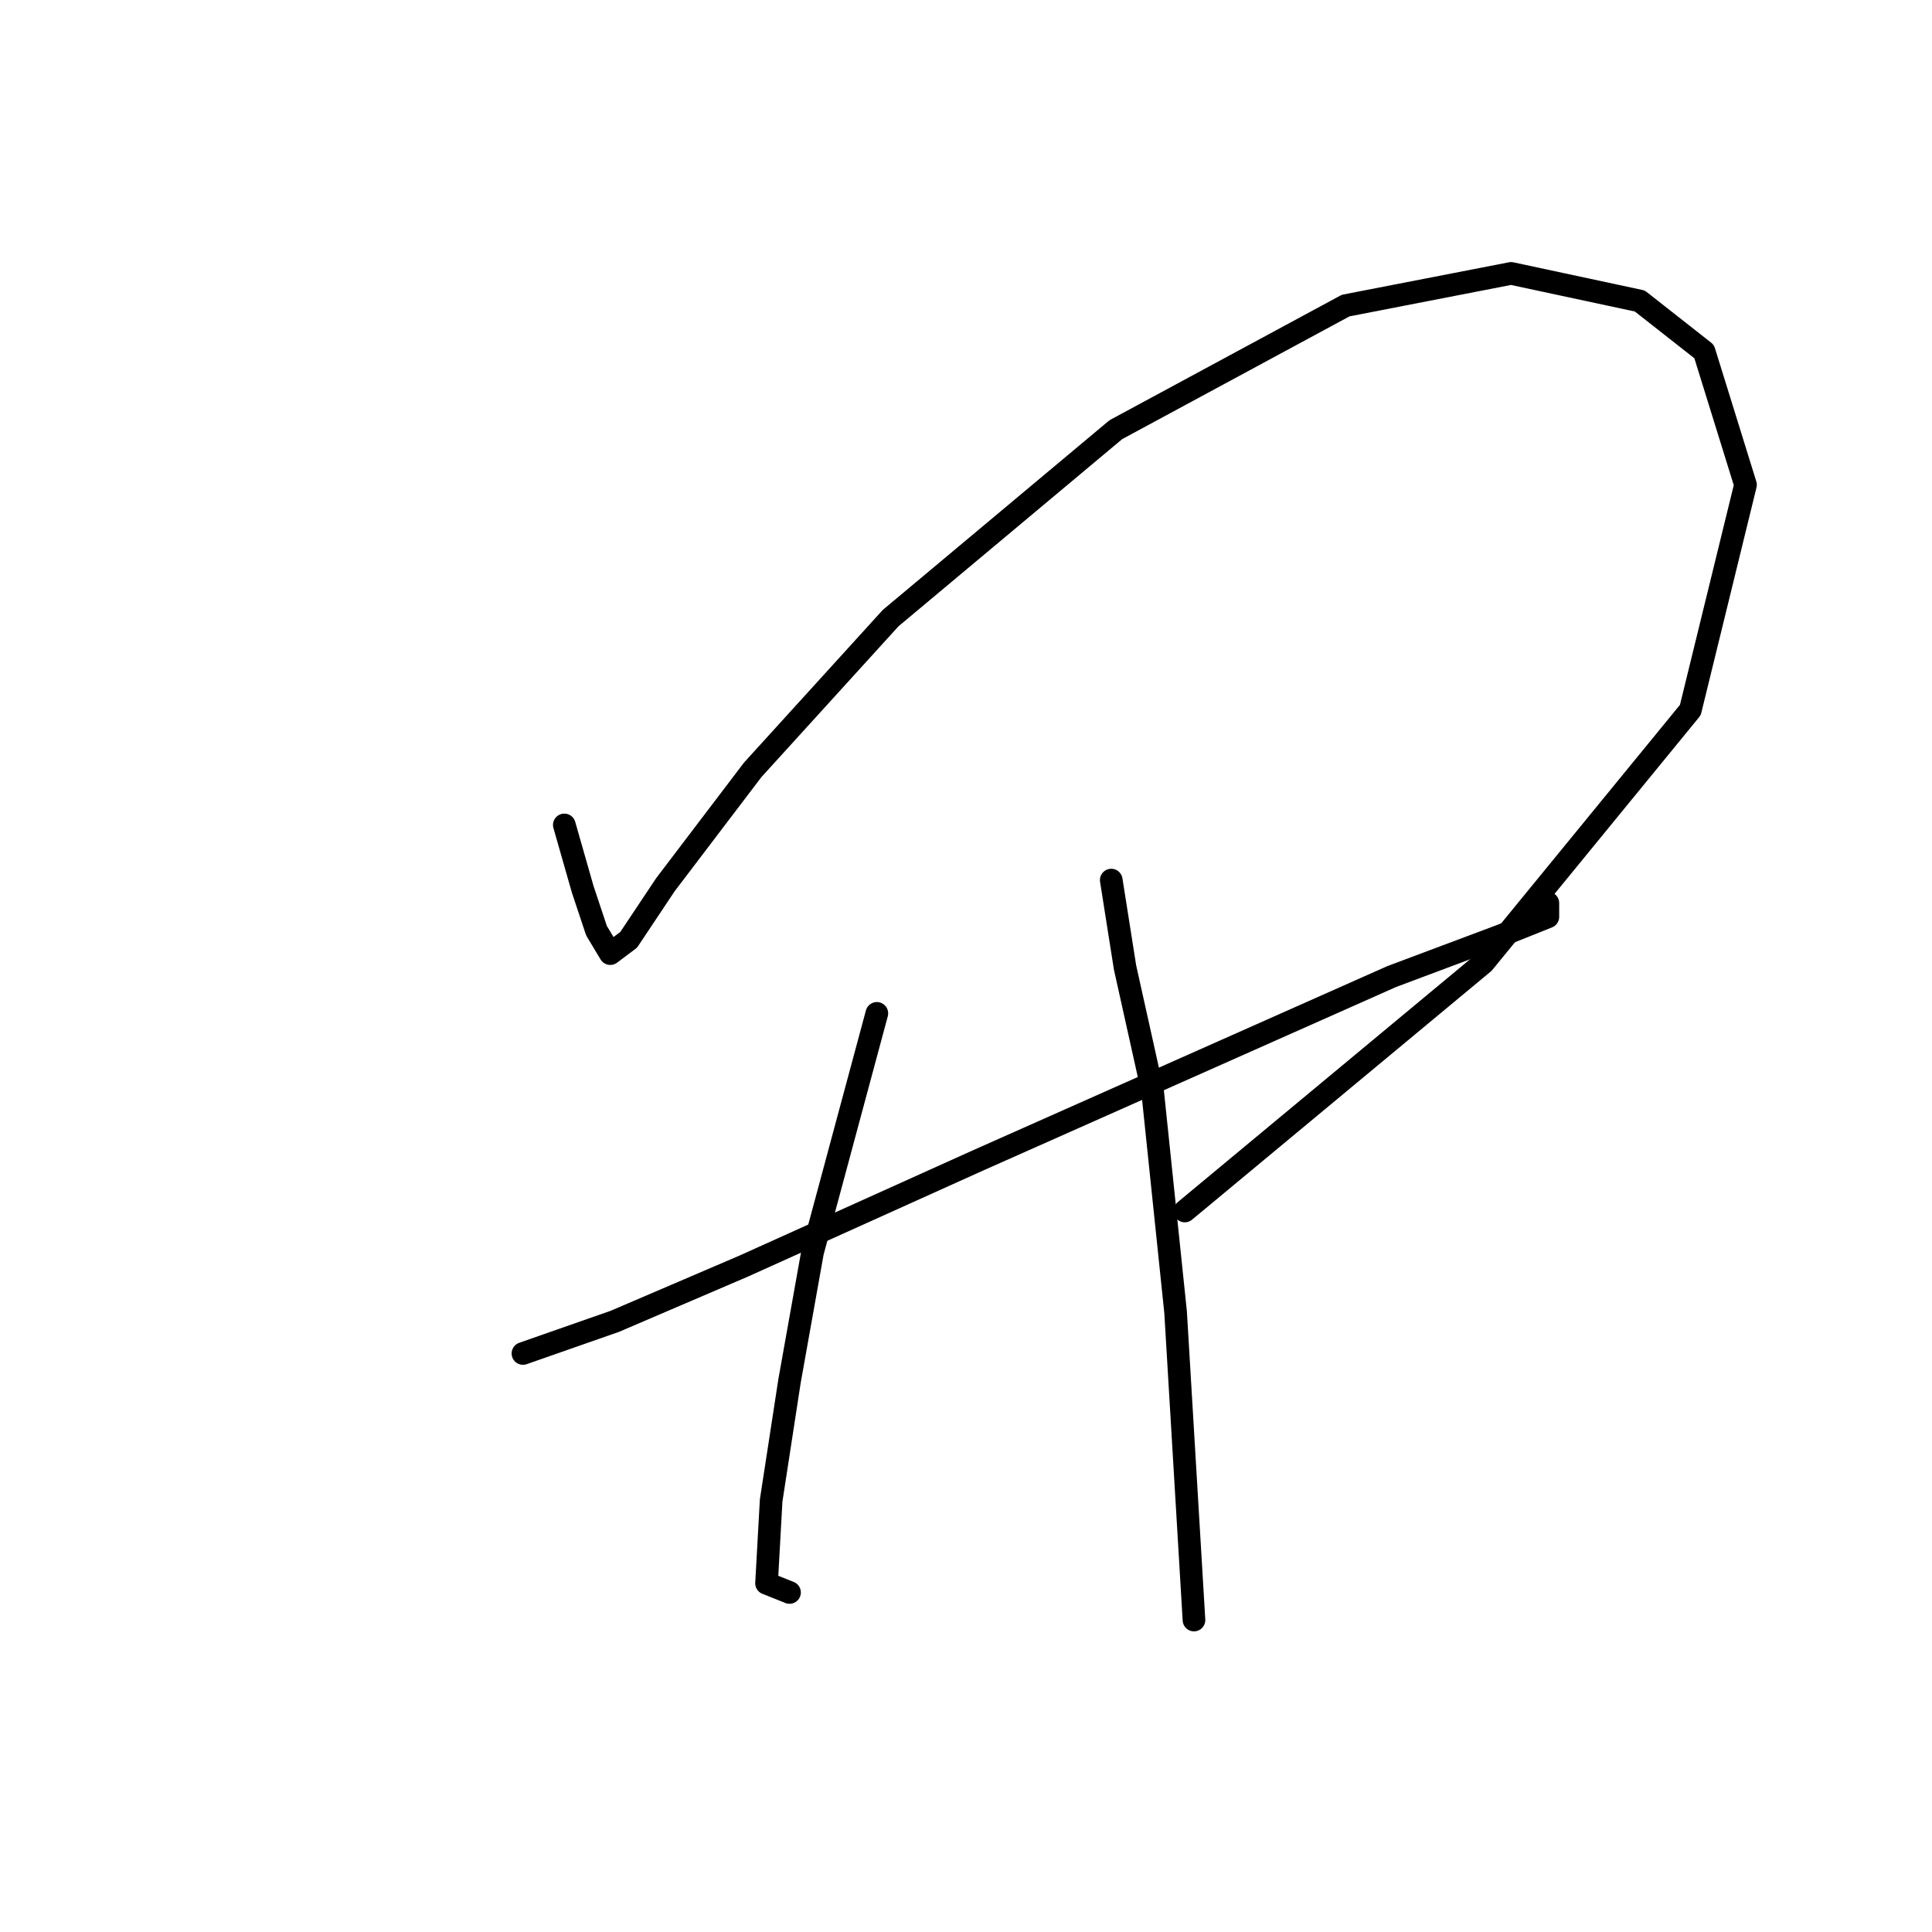 <?xml version="1.0" standalone="no"?>
    <svg width="256" height="256" xmlns="http://www.w3.org/2000/svg" version="1.1">
    <polyline stroke="black" stroke-width="3" stroke-linecap="round" fill="transparent" stroke-linejoin="round" points="74.775 109.308 77.211 117.834 79.038 123.315 80.865 126.36 83.301 124.533 88.173 117.225 99.744 102 118.014 81.903 147.855 56.934 178.304 40.491 200.228 36.228 217.28 39.882 225.806 46.581 231.287 64.242 223.979 94.083 196.574 127.578 156.99 160.464 156.99 160.464 " />
        <polyline stroke="black" stroke-width="3" stroke-linecap="round" fill="transparent" stroke-linejoin="round" points="69.294 179.343 81.474 175.08 98.526 167.772 129.585 153.765 162.471 139.149 184.394 129.405 199.01 123.924 205.1 121.488 205.1 119.661 205.1 119.661 " />
        <polyline stroke="black" stroke-width="3" stroke-linecap="round" fill="transparent" stroke-linejoin="round" points="116.187 134.277 107.661 165.945 104.616 182.996 102.18 198.83 101.571 209.792 104.616 211.01 104.616 211.01 " />
        <polyline stroke="black" stroke-width="3" stroke-linecap="round" fill="transparent" stroke-linejoin="round" points="147.246 116.616 149.073 128.187 152.727 144.63 155.772 173.862 158.208 214.664 158.208 214.664 " />
        </svg>